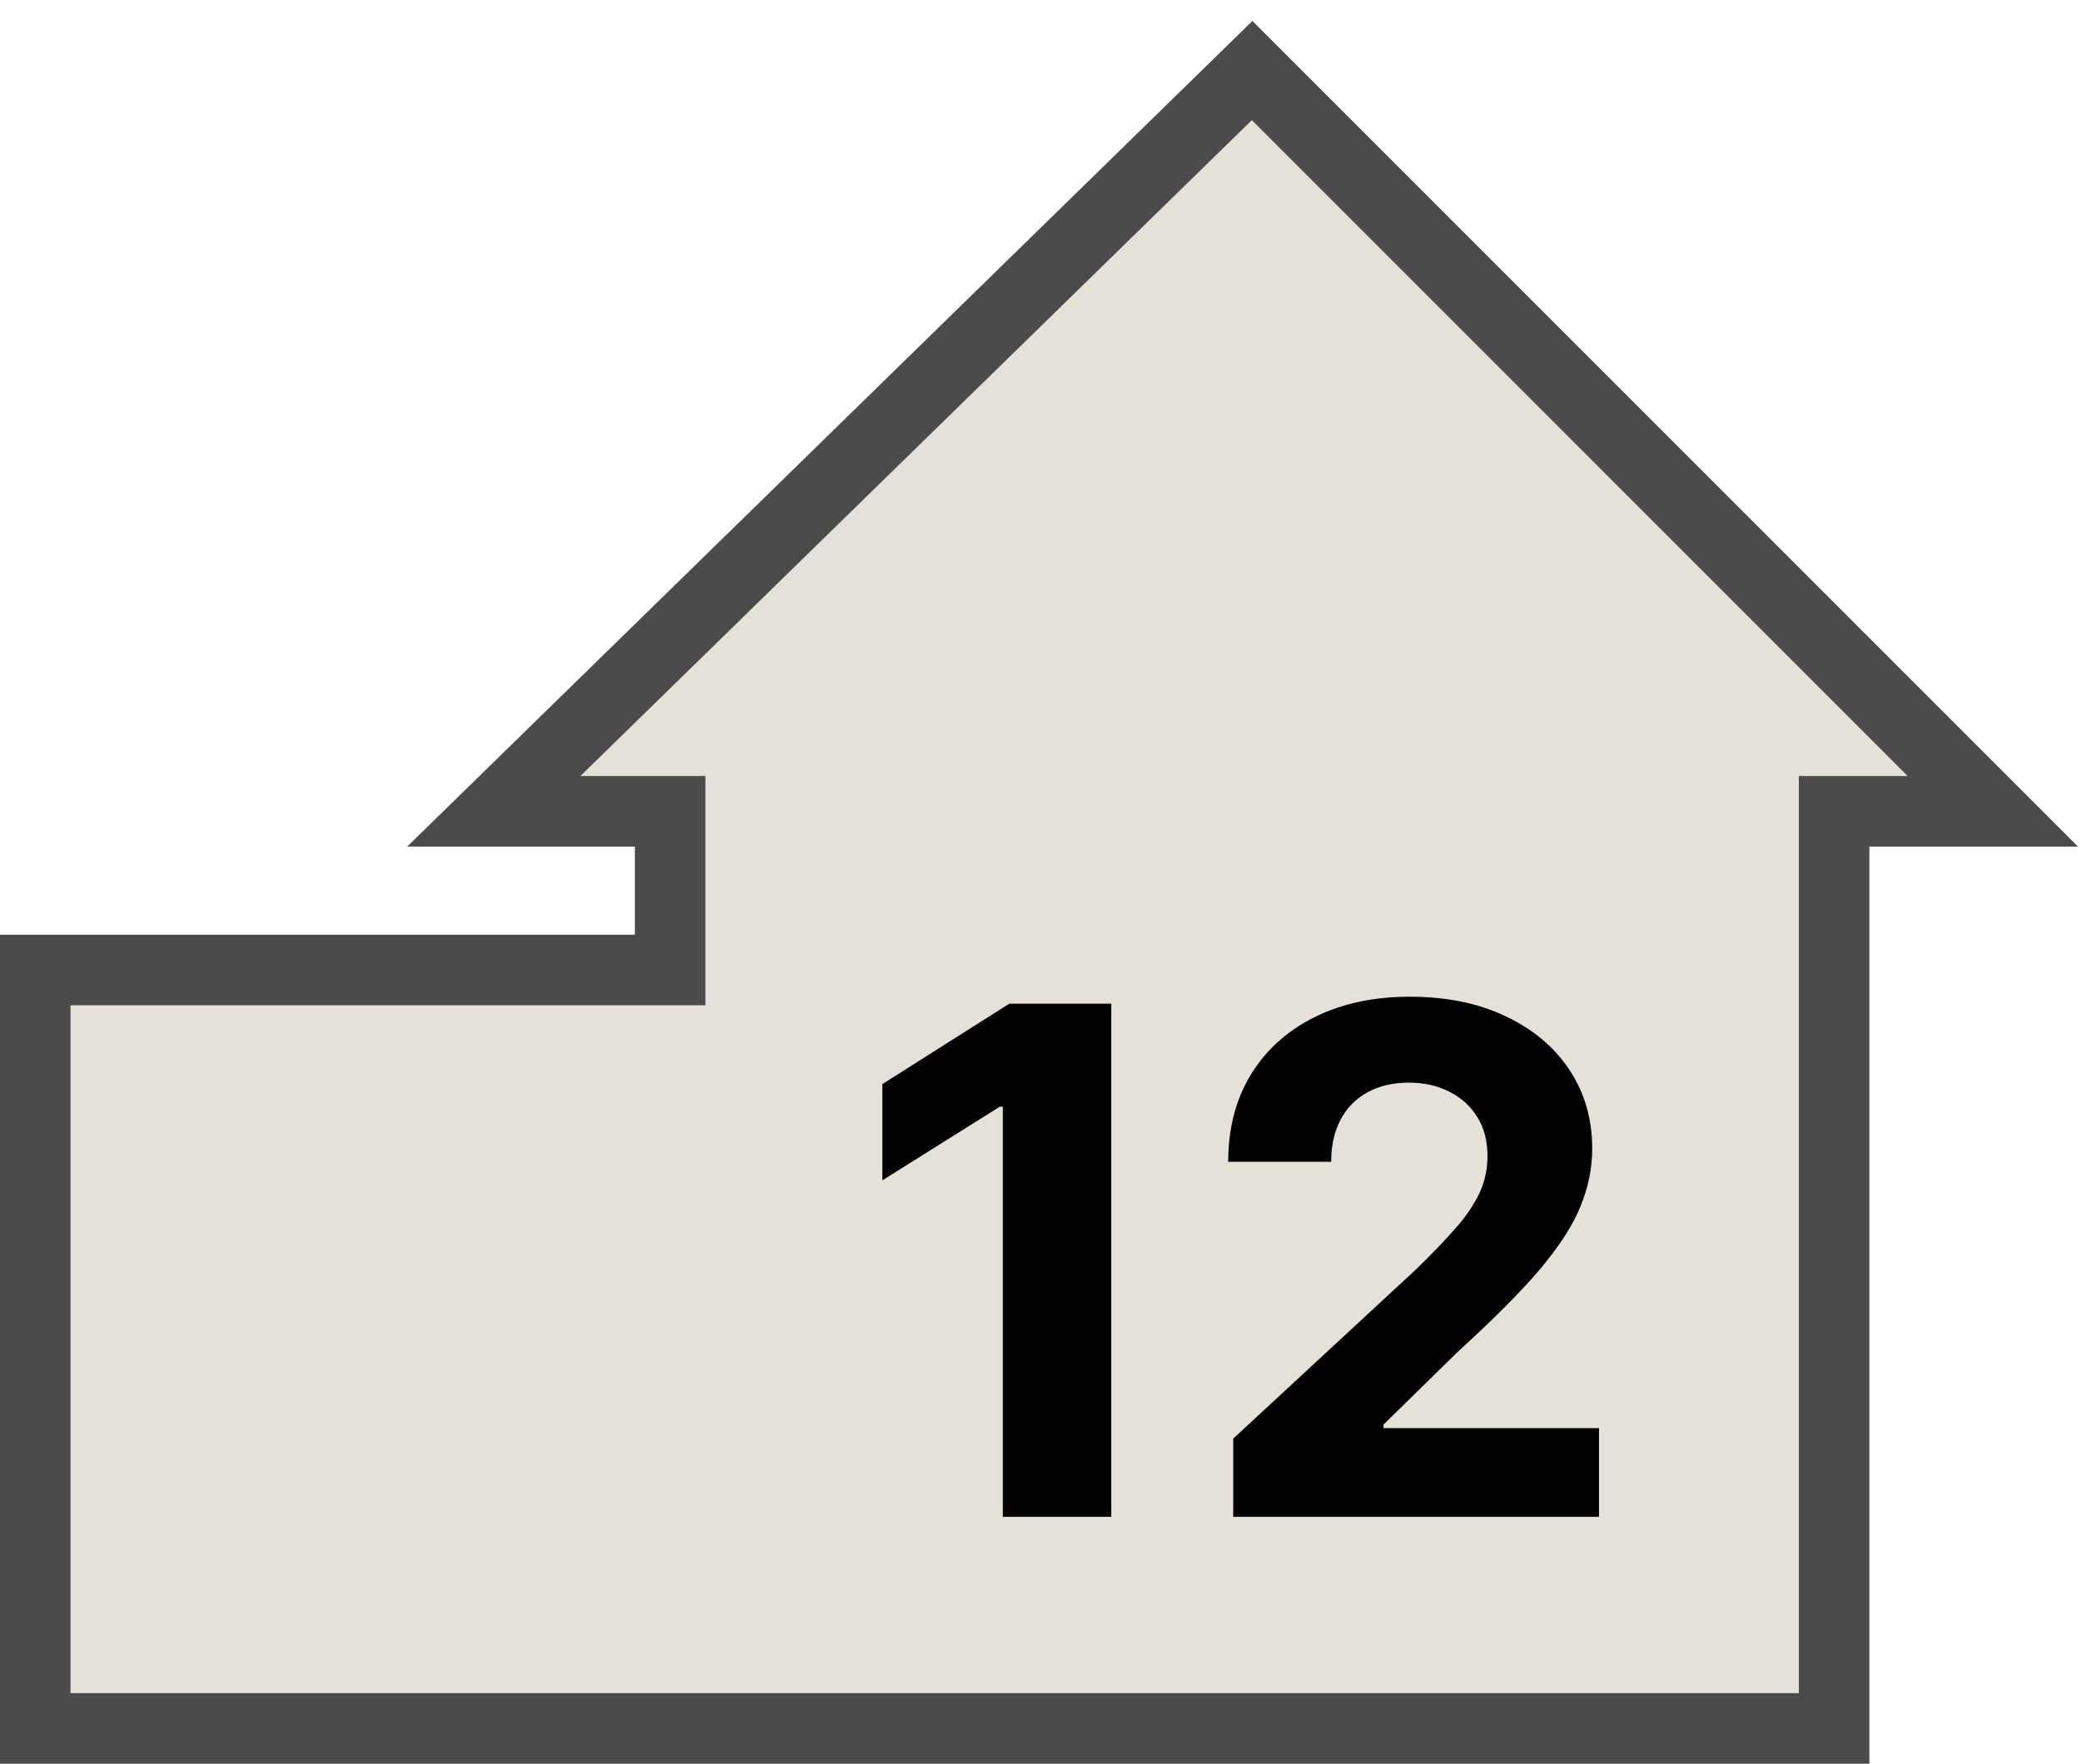 <svg width="59" height="50" viewBox="0 0 59 50" fill="none" xmlns="http://www.w3.org/2000/svg">
<path d="M1 27.5V49H52V23H56.5L35.5 2L14 23H19V27.5H1Z" fill="#E5E1D8" stroke="#4B4B4B" stroke-width="2"/>
<path d="M31.507 28.454V43H28.432V31.374H28.347L25.016 33.462V30.734L28.616 28.454H31.507ZM34.964 43V40.784L40.142 35.99C40.582 35.564 40.951 35.18 41.25 34.84C41.553 34.499 41.782 34.165 41.939 33.838C42.095 33.507 42.173 33.149 42.173 32.766C42.173 32.34 42.076 31.973 41.882 31.665C41.688 31.352 41.422 31.113 41.086 30.947C40.75 30.777 40.369 30.692 39.943 30.692C39.498 30.692 39.109 30.782 38.778 30.962C38.447 31.142 38.191 31.4 38.011 31.736C37.831 32.072 37.741 32.472 37.741 32.936H34.822C34.822 31.984 35.038 31.158 35.468 30.457C35.899 29.757 36.503 29.215 37.279 28.831C38.056 28.447 38.951 28.256 39.964 28.256C41.006 28.256 41.913 28.44 42.684 28.81C43.461 29.174 44.065 29.681 44.495 30.329C44.926 30.978 45.142 31.722 45.142 32.56C45.142 33.109 45.033 33.651 44.815 34.186C44.602 34.721 44.221 35.315 43.672 35.969C43.122 36.617 42.348 37.396 41.349 38.305L39.225 40.386V40.486H45.334V43H34.964Z" fill="black"/>
</svg>
